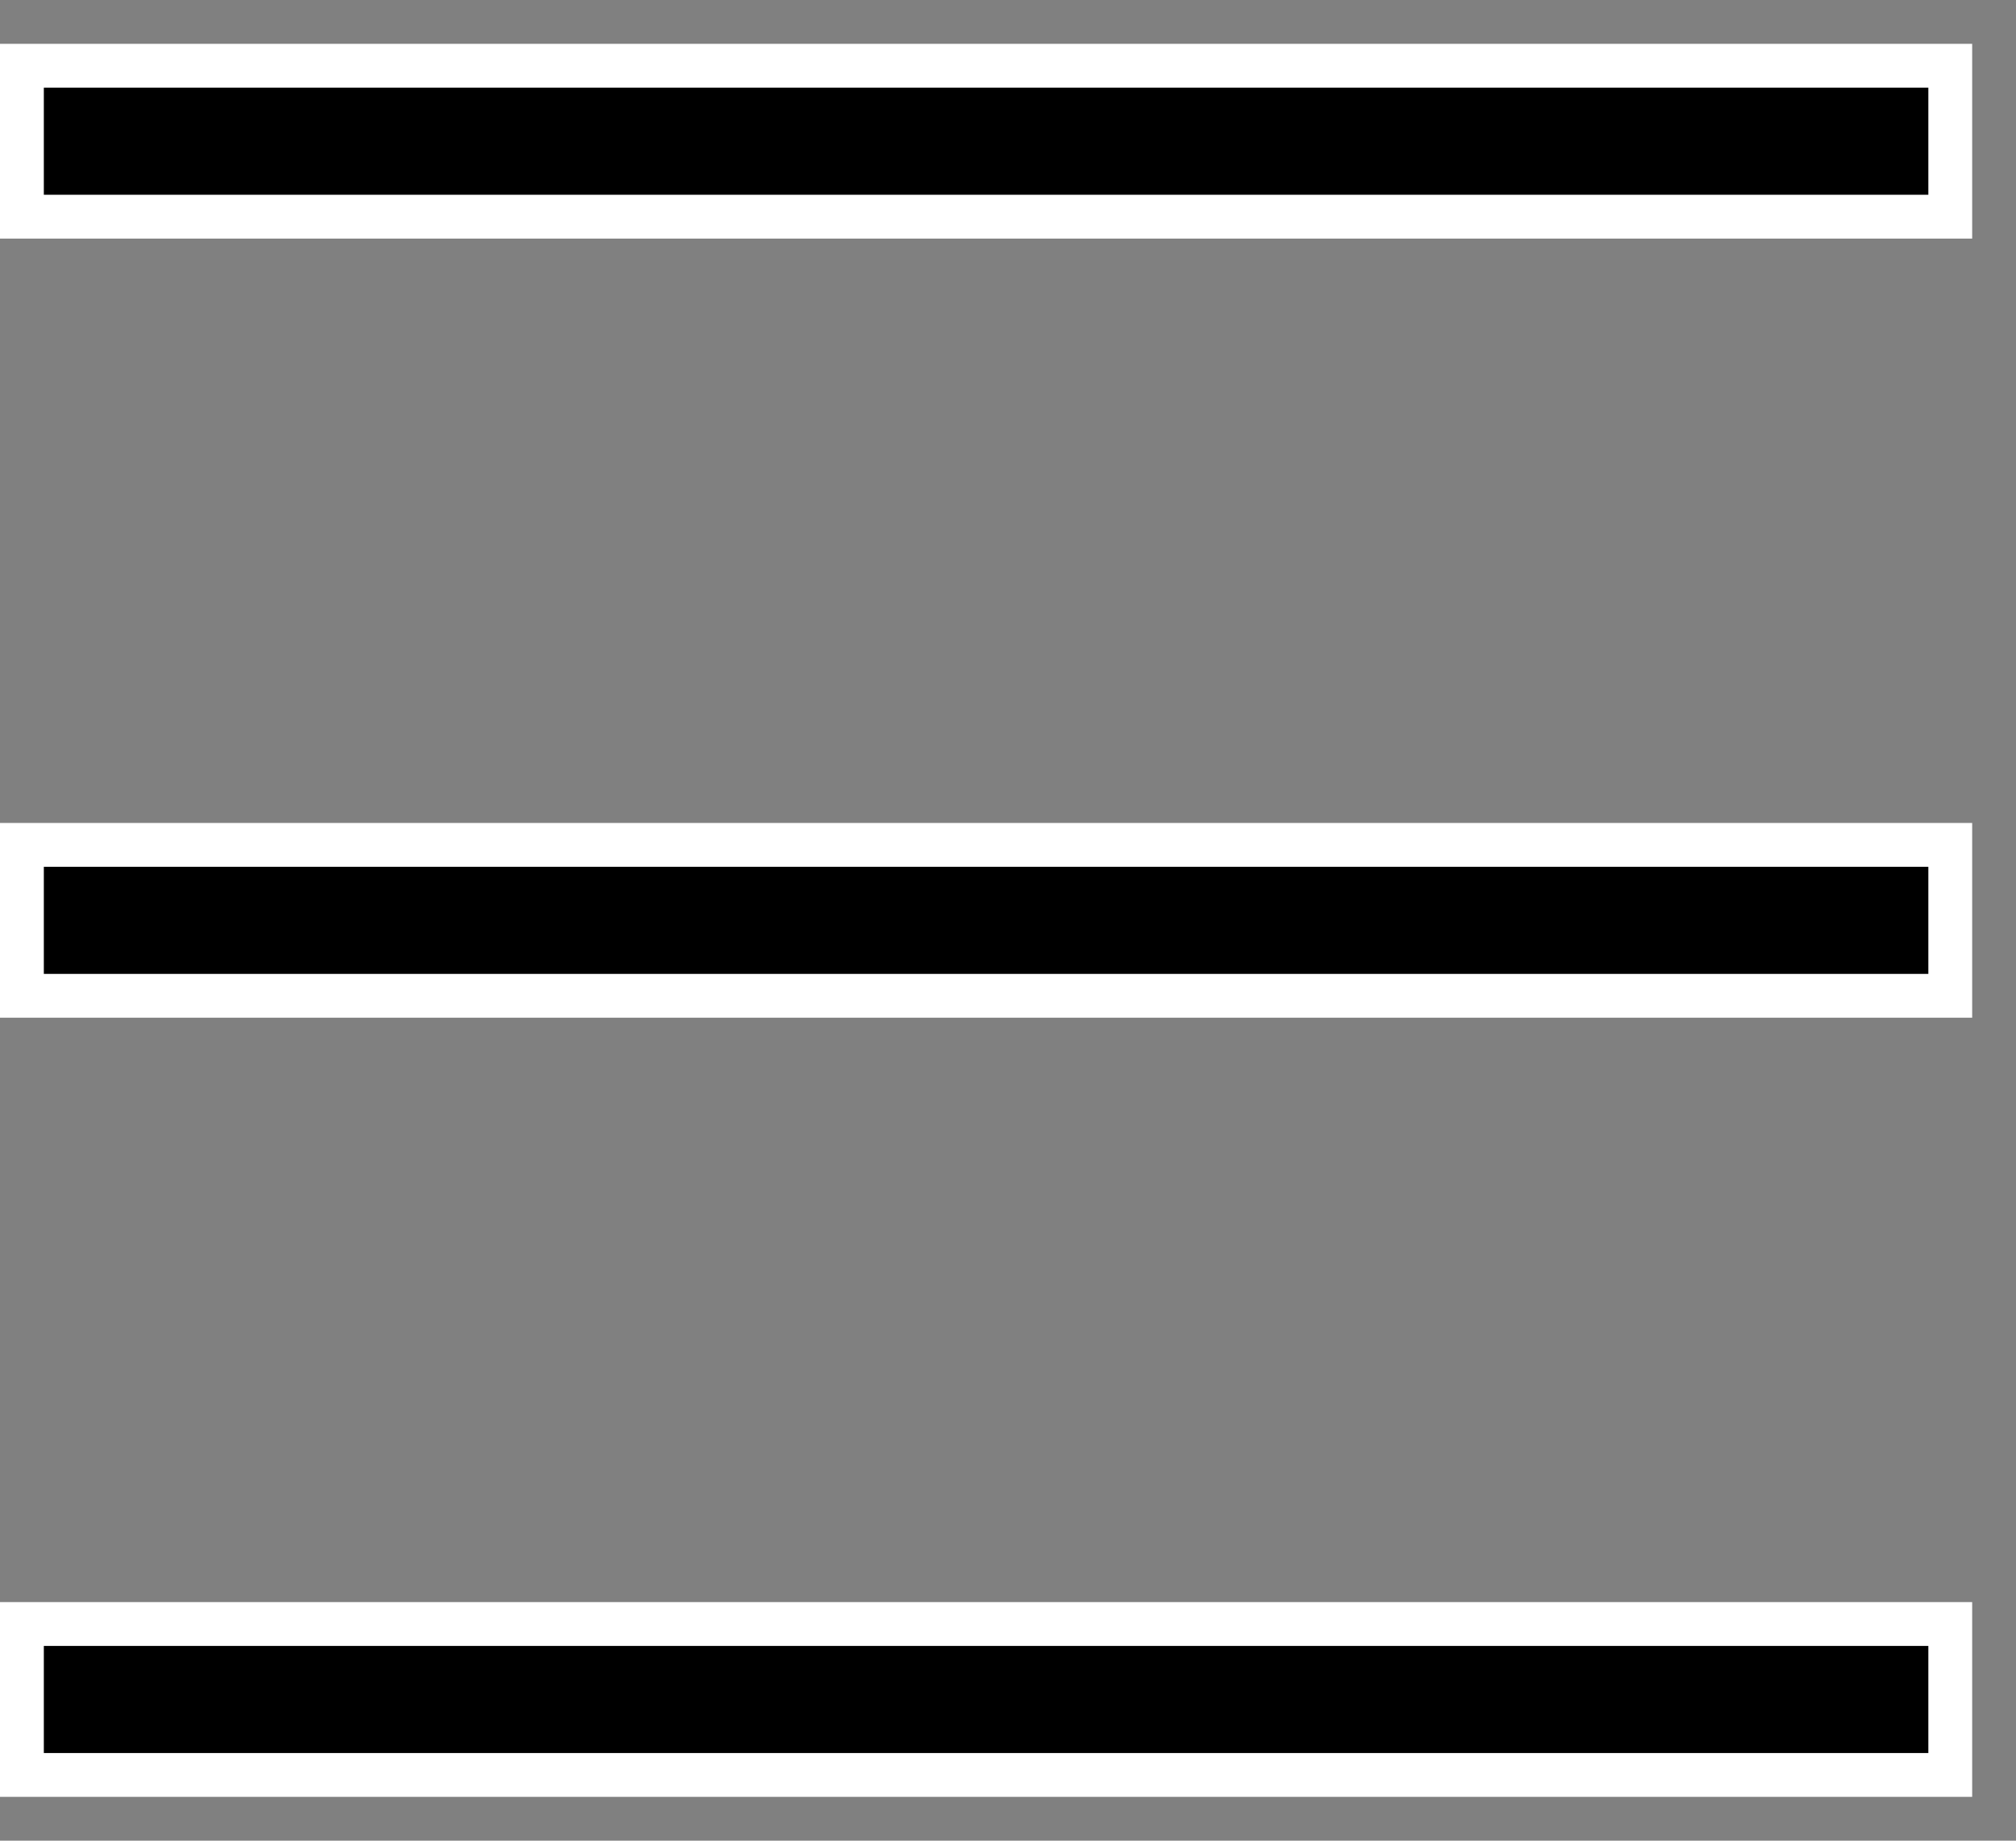 <svg width="23" height="21" viewBox="0 0 23 21" fill="none" xmlns="http://www.w3.org/2000/svg">
<rect x="0" y="0" width="23" height="21" fill="#808080" stroke="none"/>
<path d="M22.25 11.361H0.25V9.639H22.25V11.361ZM0.25 20.25V18.528H22.25V20.25H0.25ZM0.25 0.75H22.25V2.472H0.25V0.75Z" fill="black" stroke="white" stroke-width="0.5"/>
</svg>
